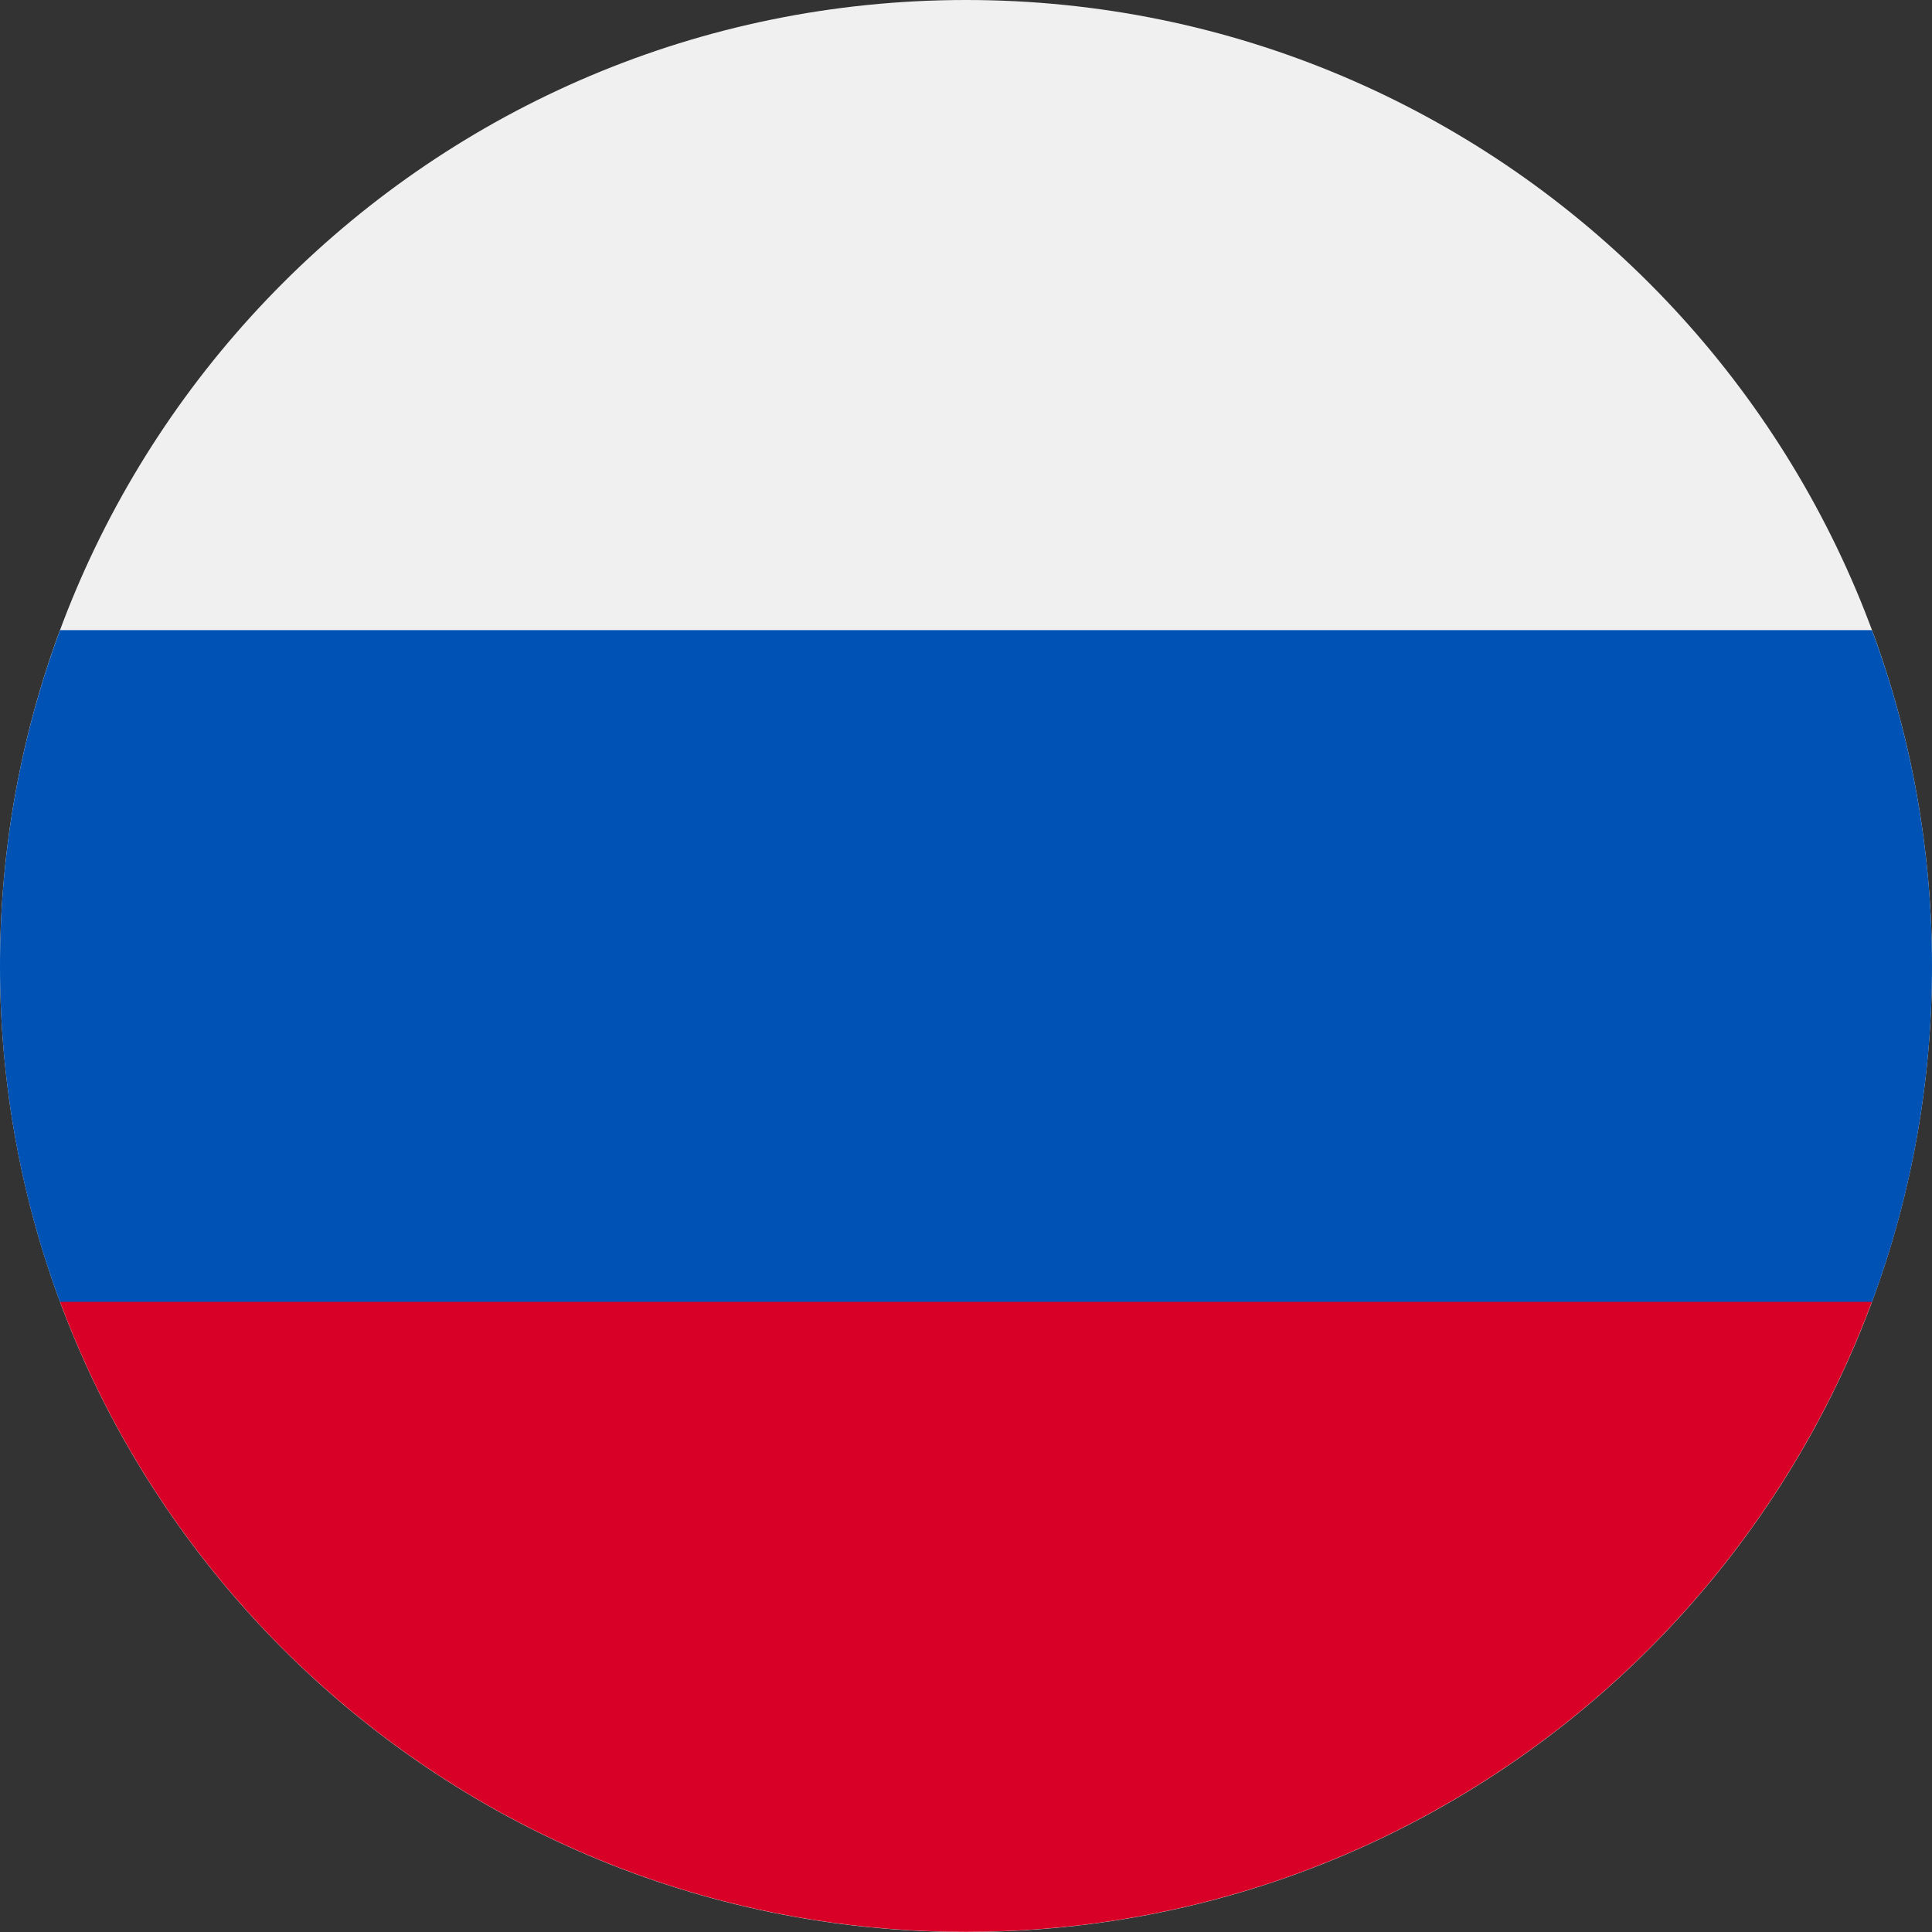 <svg xmlns="http://www.w3.org/2000/svg" width="24" height="24" viewBox="0 0 24 24" fill="none">
<rect x="0" y="0" width="24" height="24" fill="#333333" stroke="none"/>
<g clip-path="url(#clip0_1793_4972)">
<path d="M12 24C18.627 24 24 18.627 24 12C24 5.373 18.627 0 12 0C5.373 0 0 5.373 0 12C0 18.627 5.373 24 12 24Z" fill="#F0F0F0"/>
<path d="M23.254 16.176C23.736 14.876 24 13.47 24 12.002C24 10.534 23.736 9.128 23.254 7.828H0.746C0.264 9.128 0 10.534 0 12.002C0 13.47 0.264 14.876 0.746 16.176L12 17.219L23.254 16.176Z" fill="#0052B4"/>
<path d="M12 23.998C17.159 23.998 21.558 20.741 23.253 16.172H0.746C2.442 20.741 6.84 23.998 12 23.998Z" fill="#D80027"/>
</g>
<defs>
<clipPath id="clip0_1793_4972">
<rect width="24" height="24" fill="white"/>
</clipPath>
</defs>
</svg>